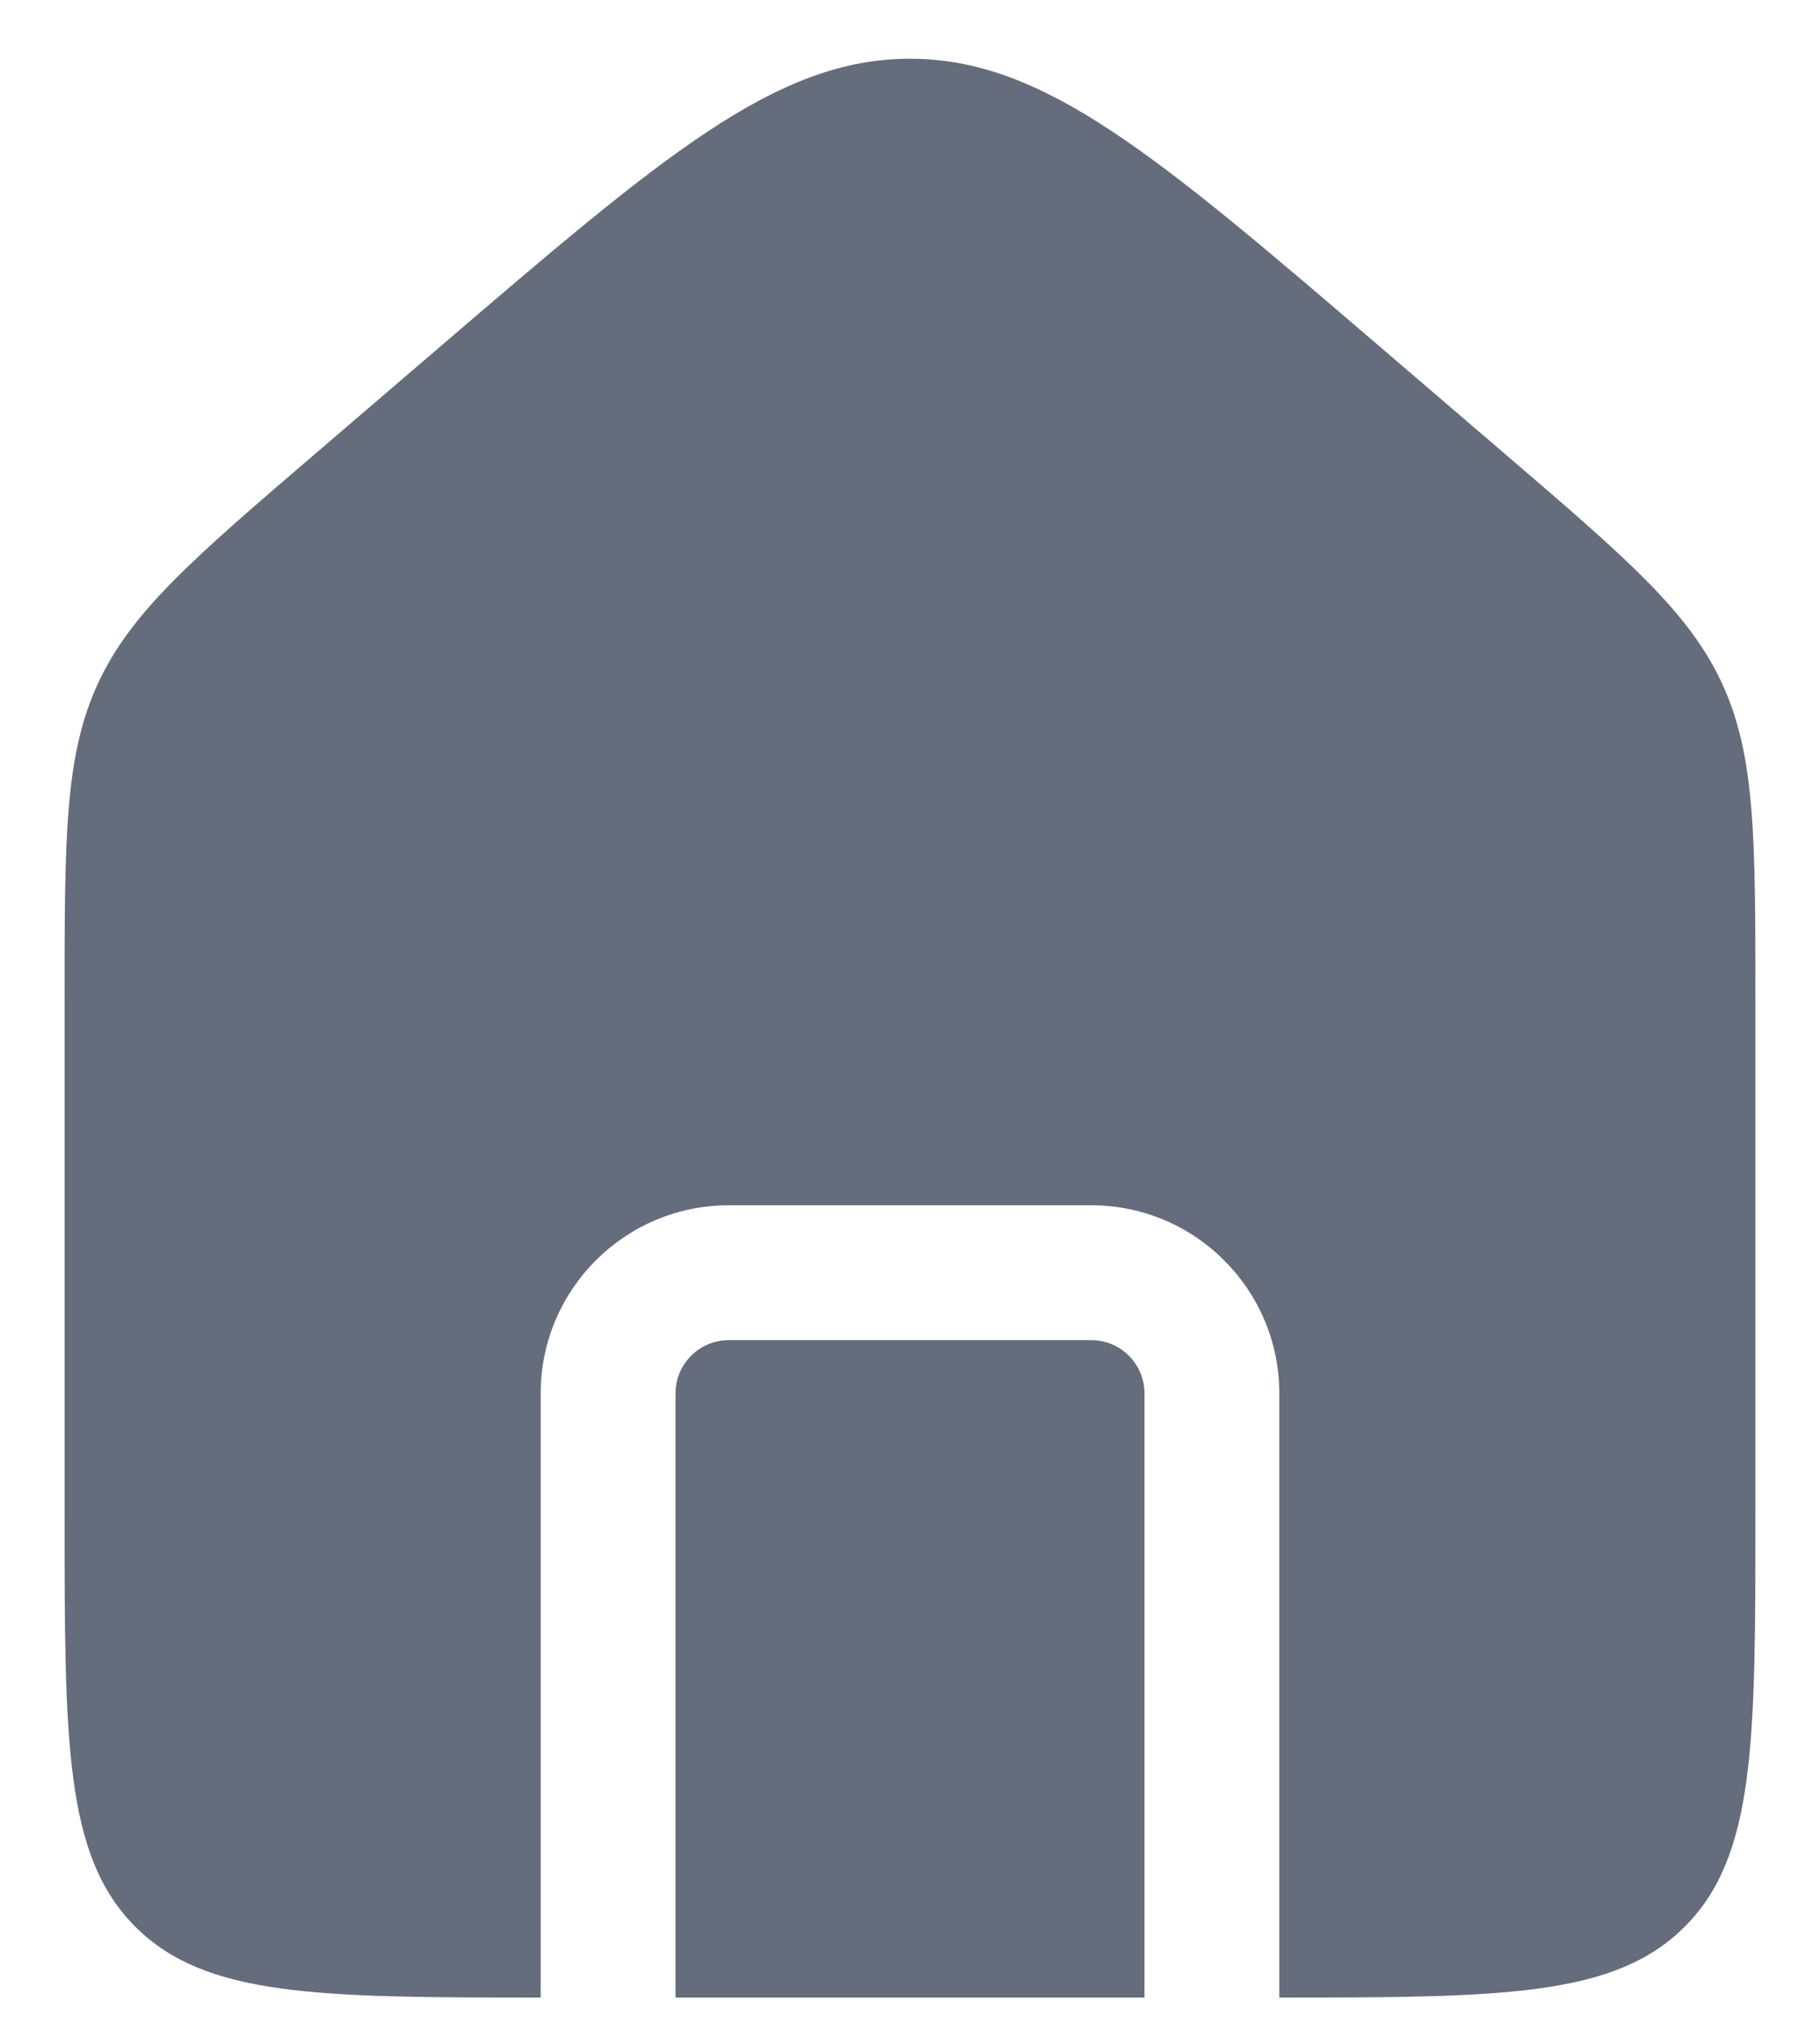 <svg width="27" height="30" viewBox="0 0 27 30" fill="none" xmlns="http://www.w3.org/2000/svg">
<path fill-rule="evenodd" clip-rule="evenodd" d="M1.45 10.143C0.958 11.212 0.958 12.428 0.958 14.861V22.458C0.958 25.837 0.958 27.526 2.008 28.575C3.047 29.614 4.712 29.625 8.021 29.625V20.667C8.021 19.125 9.271 17.875 10.812 17.875H16.188C17.729 17.875 18.979 19.125 18.979 20.667V29.625C22.288 29.625 23.953 29.614 24.992 28.575C26.042 27.526 26.042 25.837 26.042 22.458V14.861C26.042 12.428 26.042 11.212 25.55 10.143C25.058 9.074 24.135 8.282 22.288 6.699L20.496 5.163C17.158 2.302 15.488 0.871 13.5 0.871C11.512 0.871 9.842 2.302 6.504 5.163L4.712 6.699C2.865 8.282 1.942 9.074 1.45 10.143ZM16.979 29.625V20.667C16.979 20.229 16.625 19.875 16.188 19.875H10.812C10.375 19.875 10.021 20.229 10.021 20.667V29.625H16.979Z" fill="#656D7C"/>
</svg>
